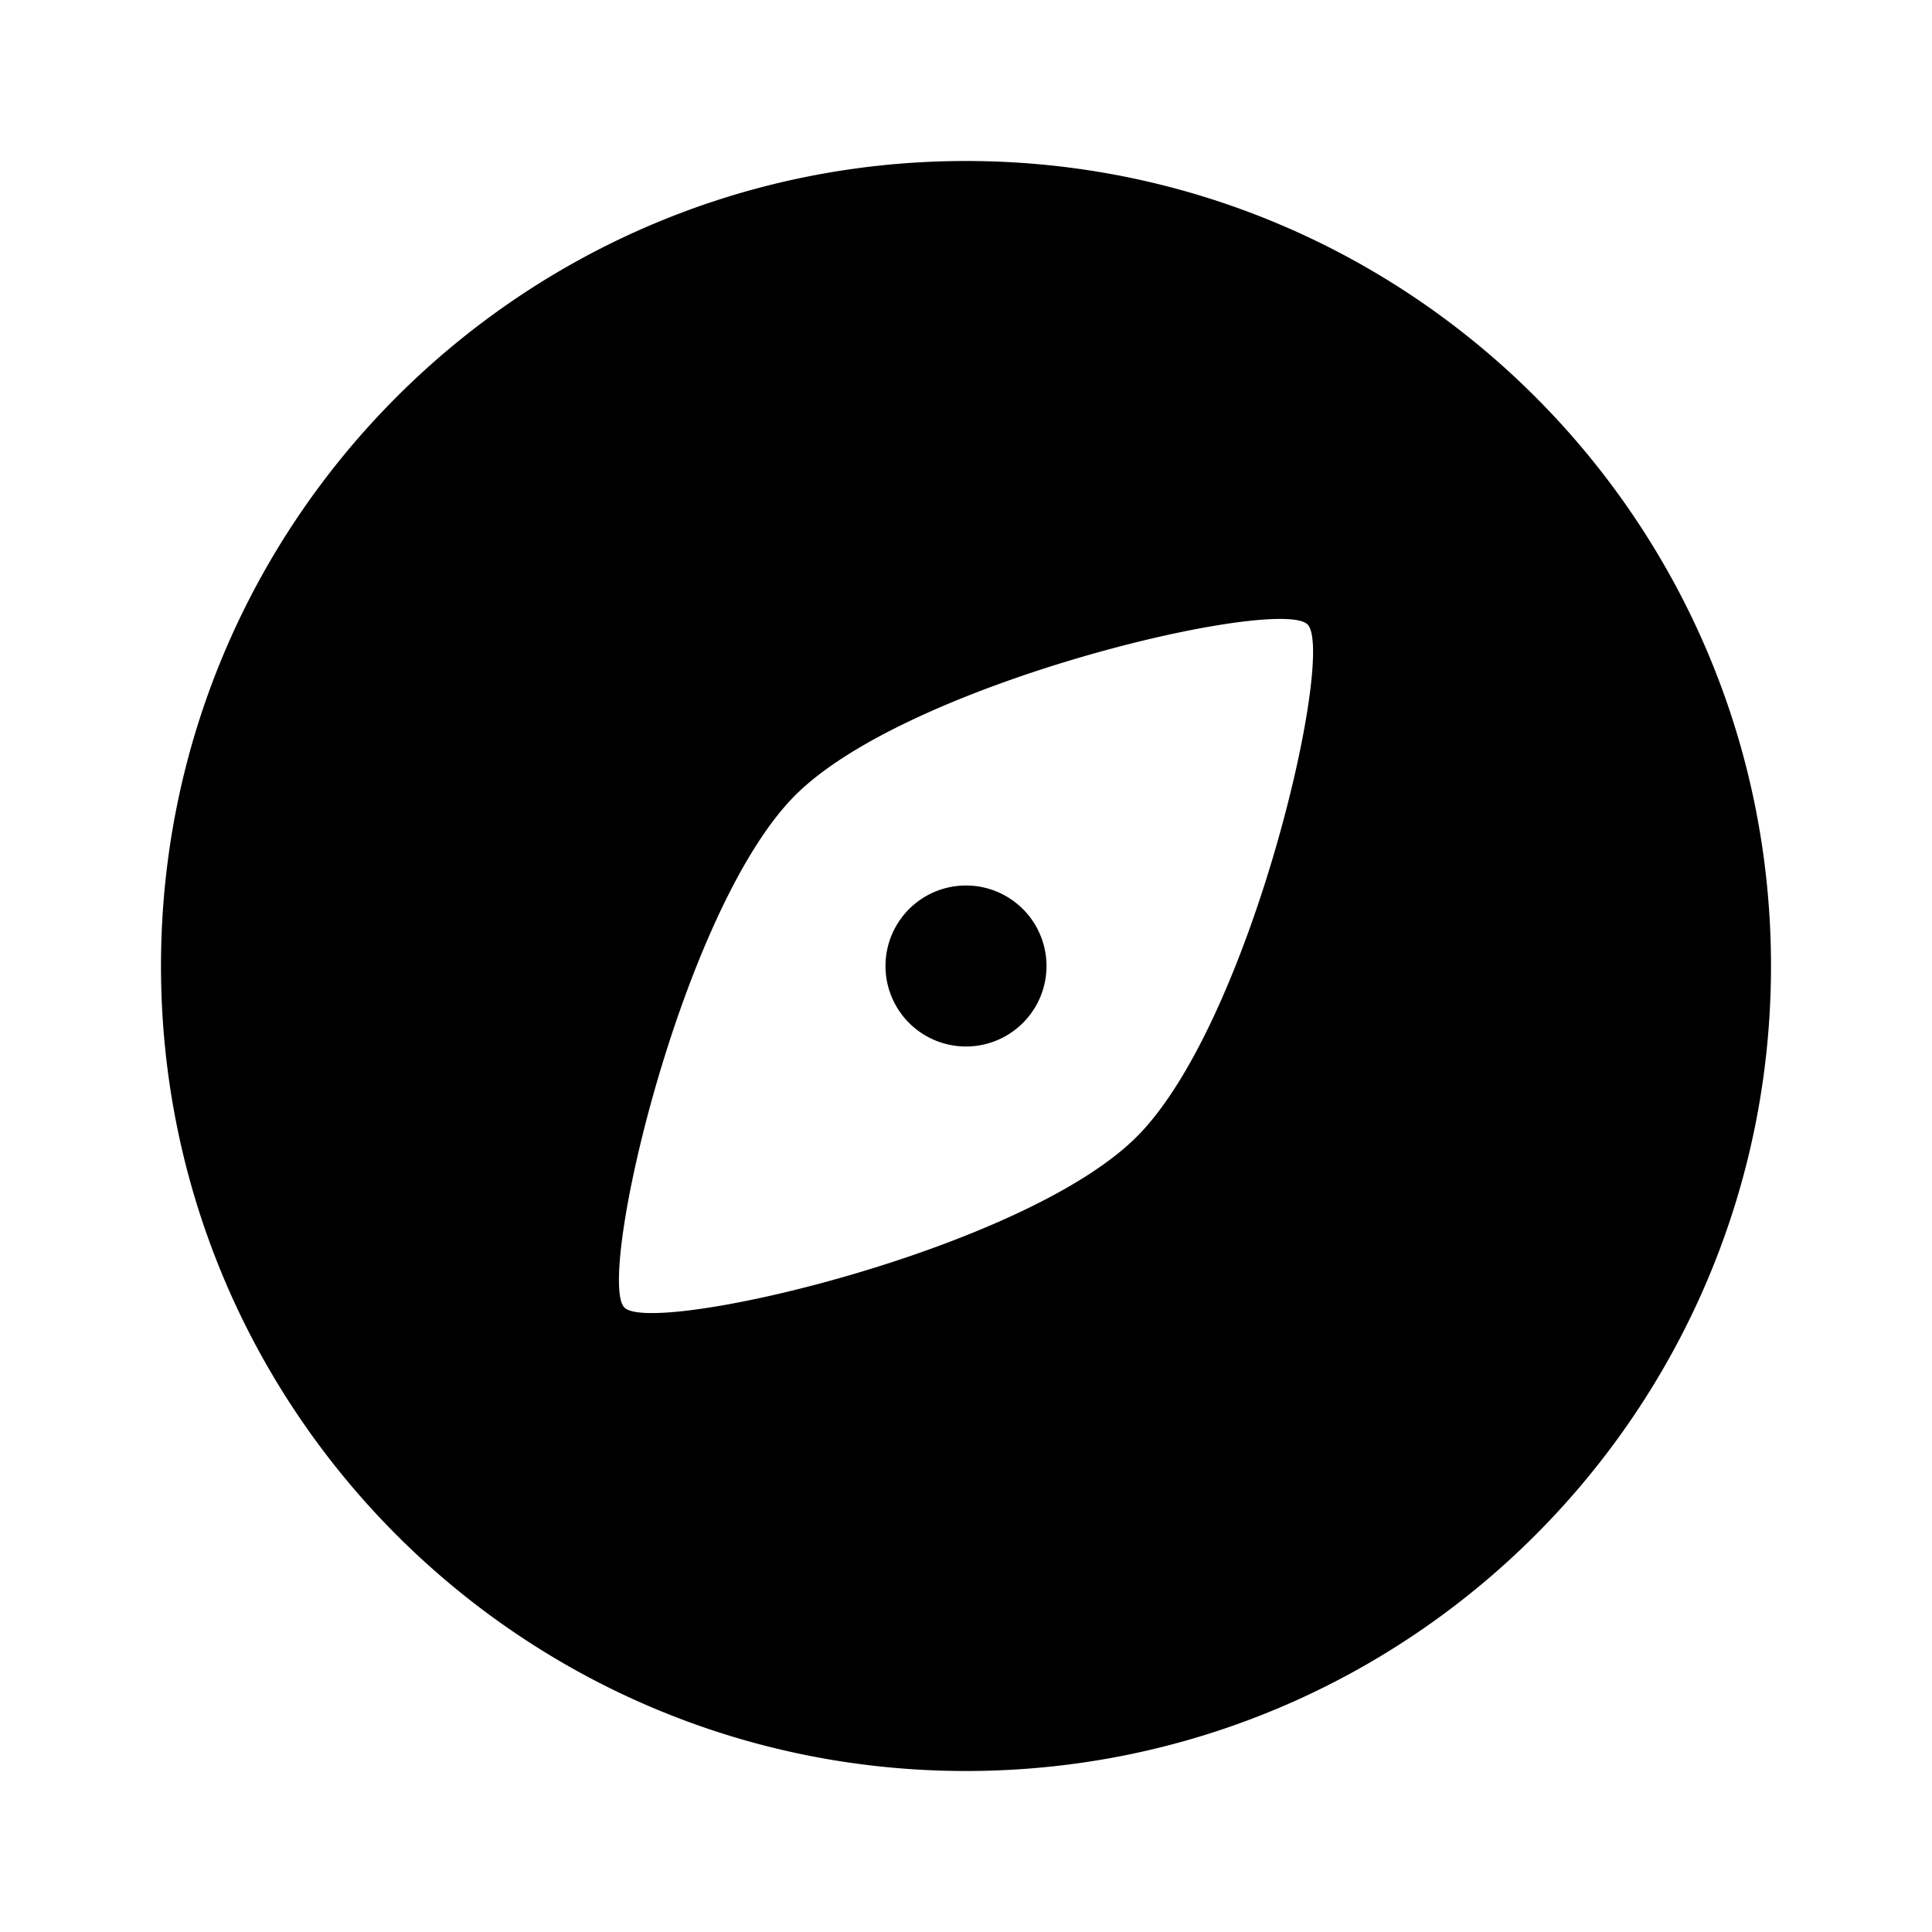 <svg xmlns="http://www.w3.org/2000/svg" width="24" height="24">
  <defs/>
  <path  d="M12,2 C17.523,2 22,6.477 22,12 C22,17.523 17.523,22 12,22 C6.477,22 2,17.523 2,12 C2,6.477 6.477,2 12,2 M16.243,7.757 C15.889,7.404 11.293,8.464 9.879,9.879 C8.465,11.293 7.404,15.889 7.757,16.243 C8.111,16.596 12.707,15.536 14.121,14.121 C15.536,12.707 16.596,8.111 16.243,7.757 M12,11 A1 1 0 1 1 12,13 A1 1 0 0 1 12,11"/>
</svg>

